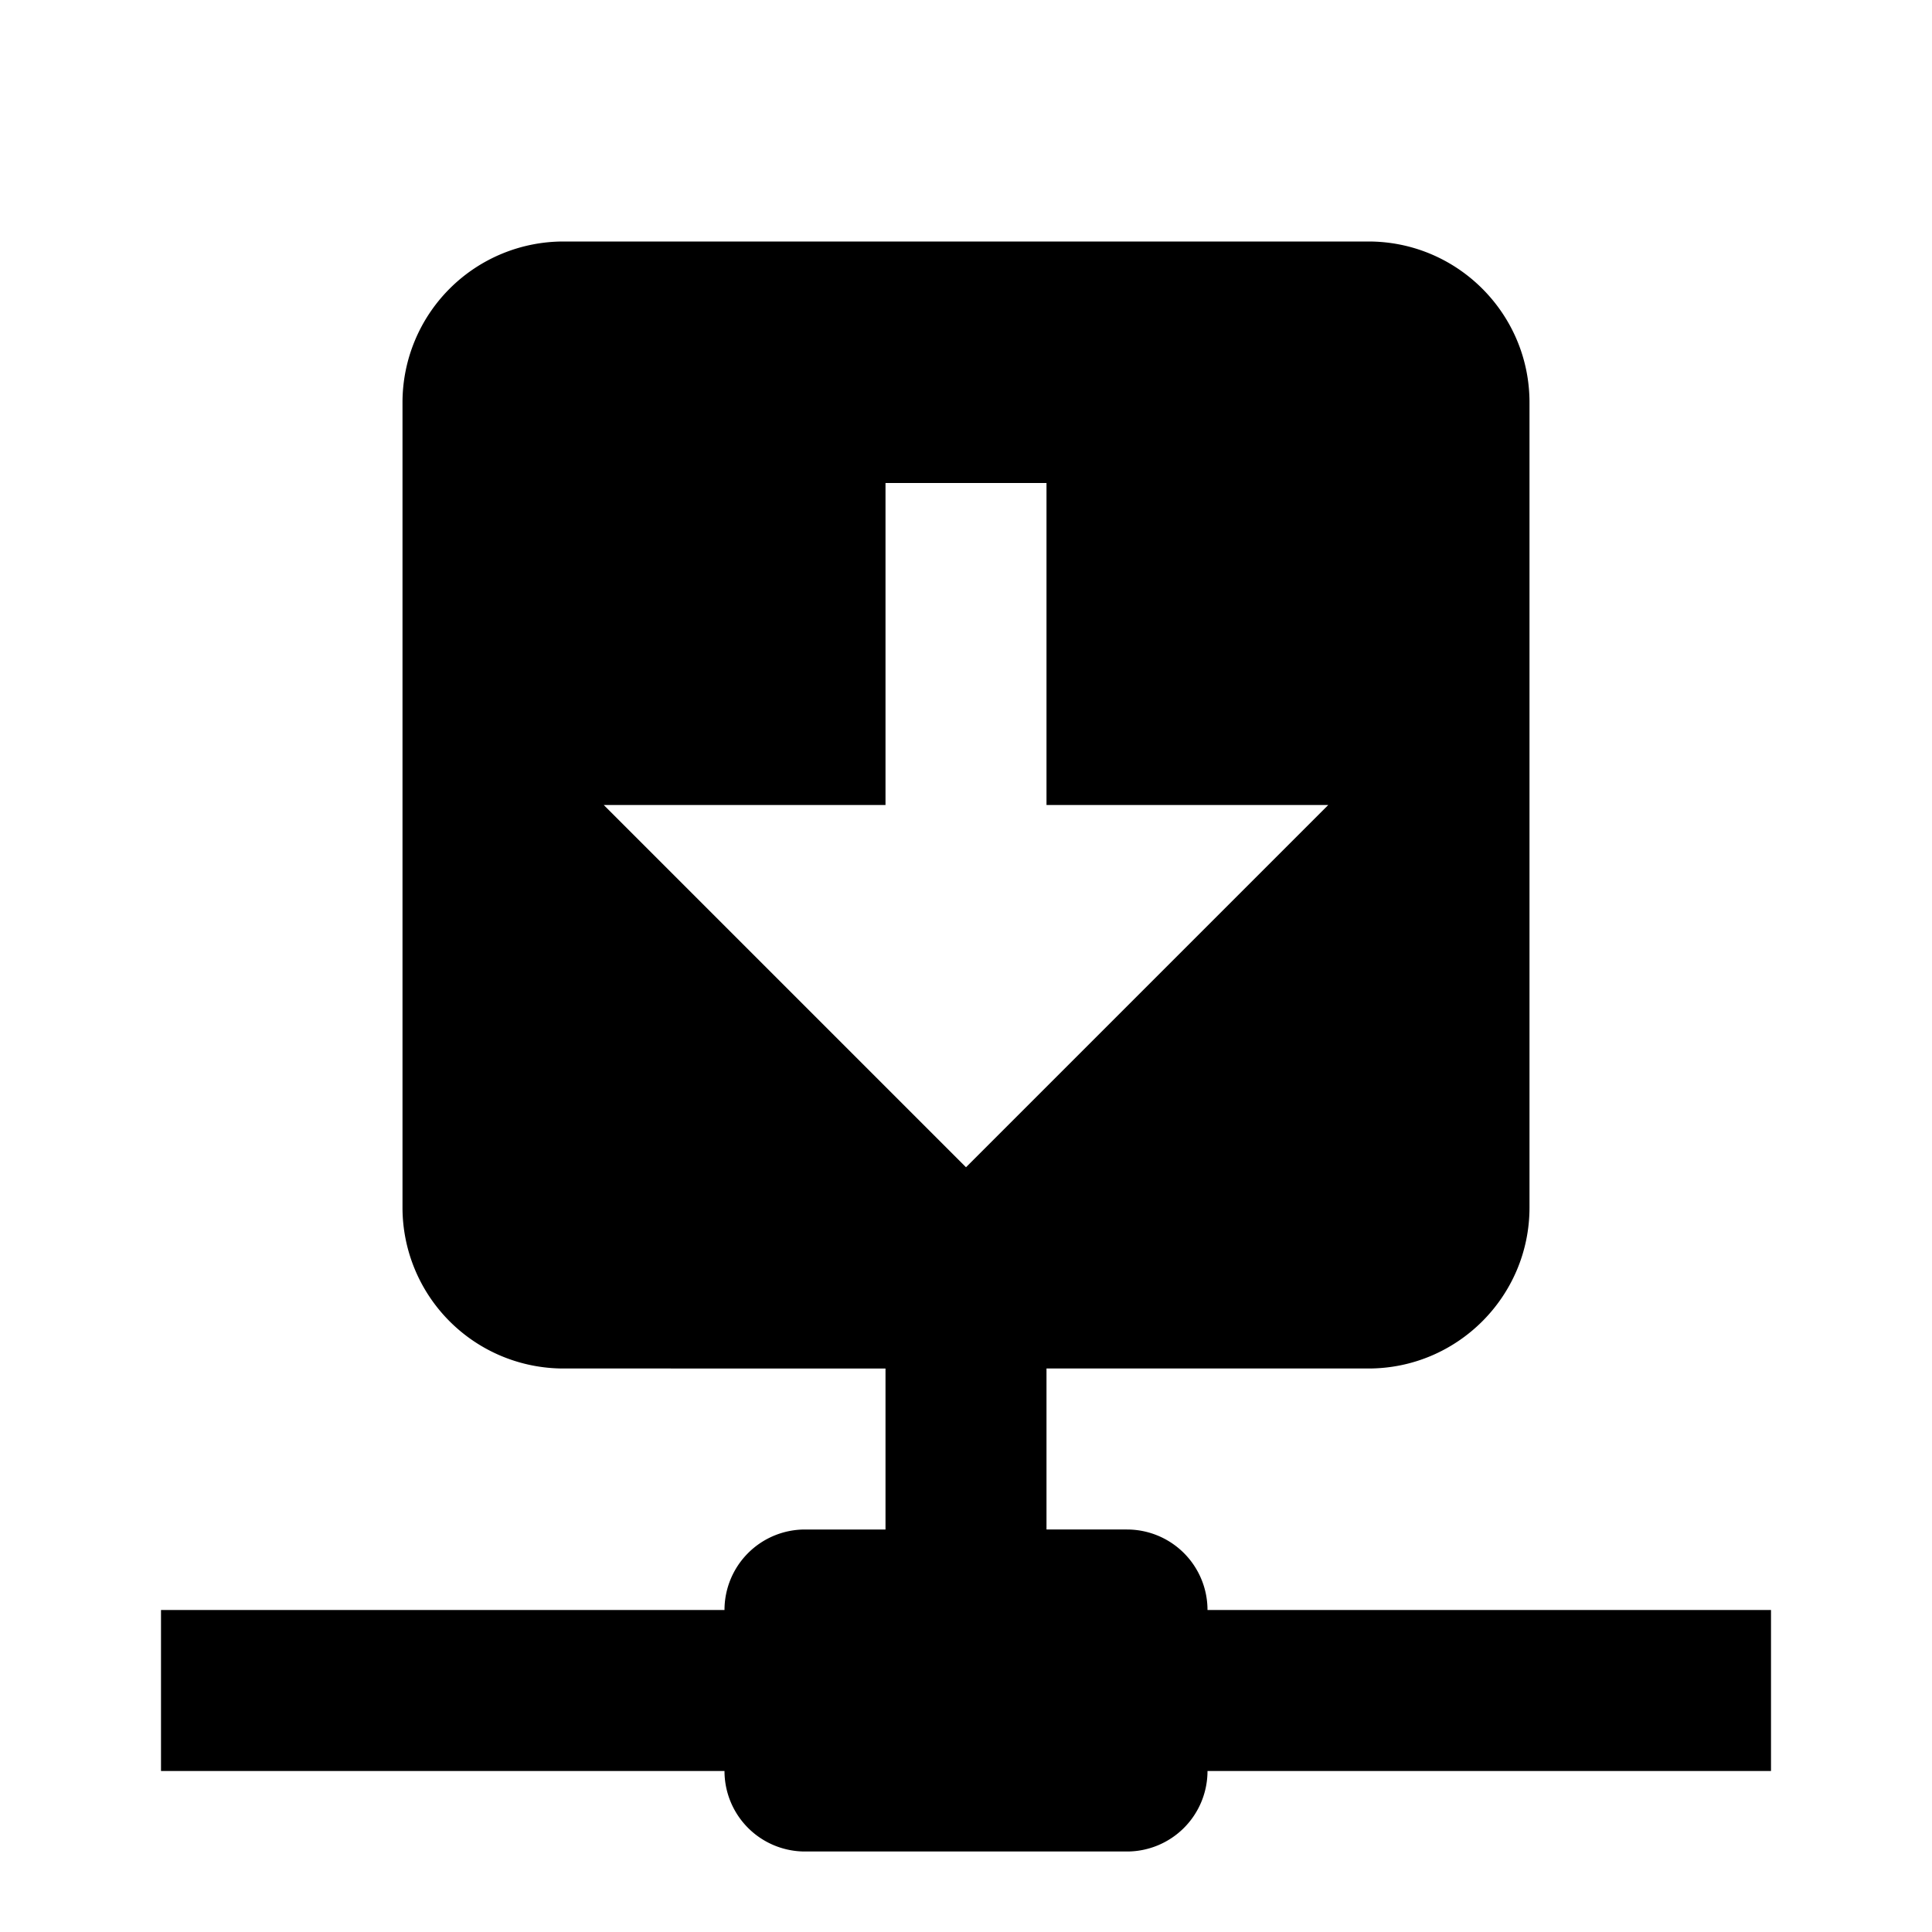 <svg xmlns="http://www.w3.org/2000/svg" baseProfile="full" viewBox="0 0 24.00 24.00"><path d="M17 3c1.103 0 2 .896 2 2v10c0 1.104-.897 2-2 2h-4v2h1a1 1 0 0 1 1 1h7v2h-7a1 1 0 0 1-1 1h-4a1 1 0 0 1-1-1H2v-2h7a1 1 0 0 1 1-1h1v-2H7a2 2 0 0 1-2-2V5a2 2 0 0 1 2-2h10zm-5 11.5l4.5-4.5H13V6h-2v4H7.5l4.5 4.5z"/></svg>
